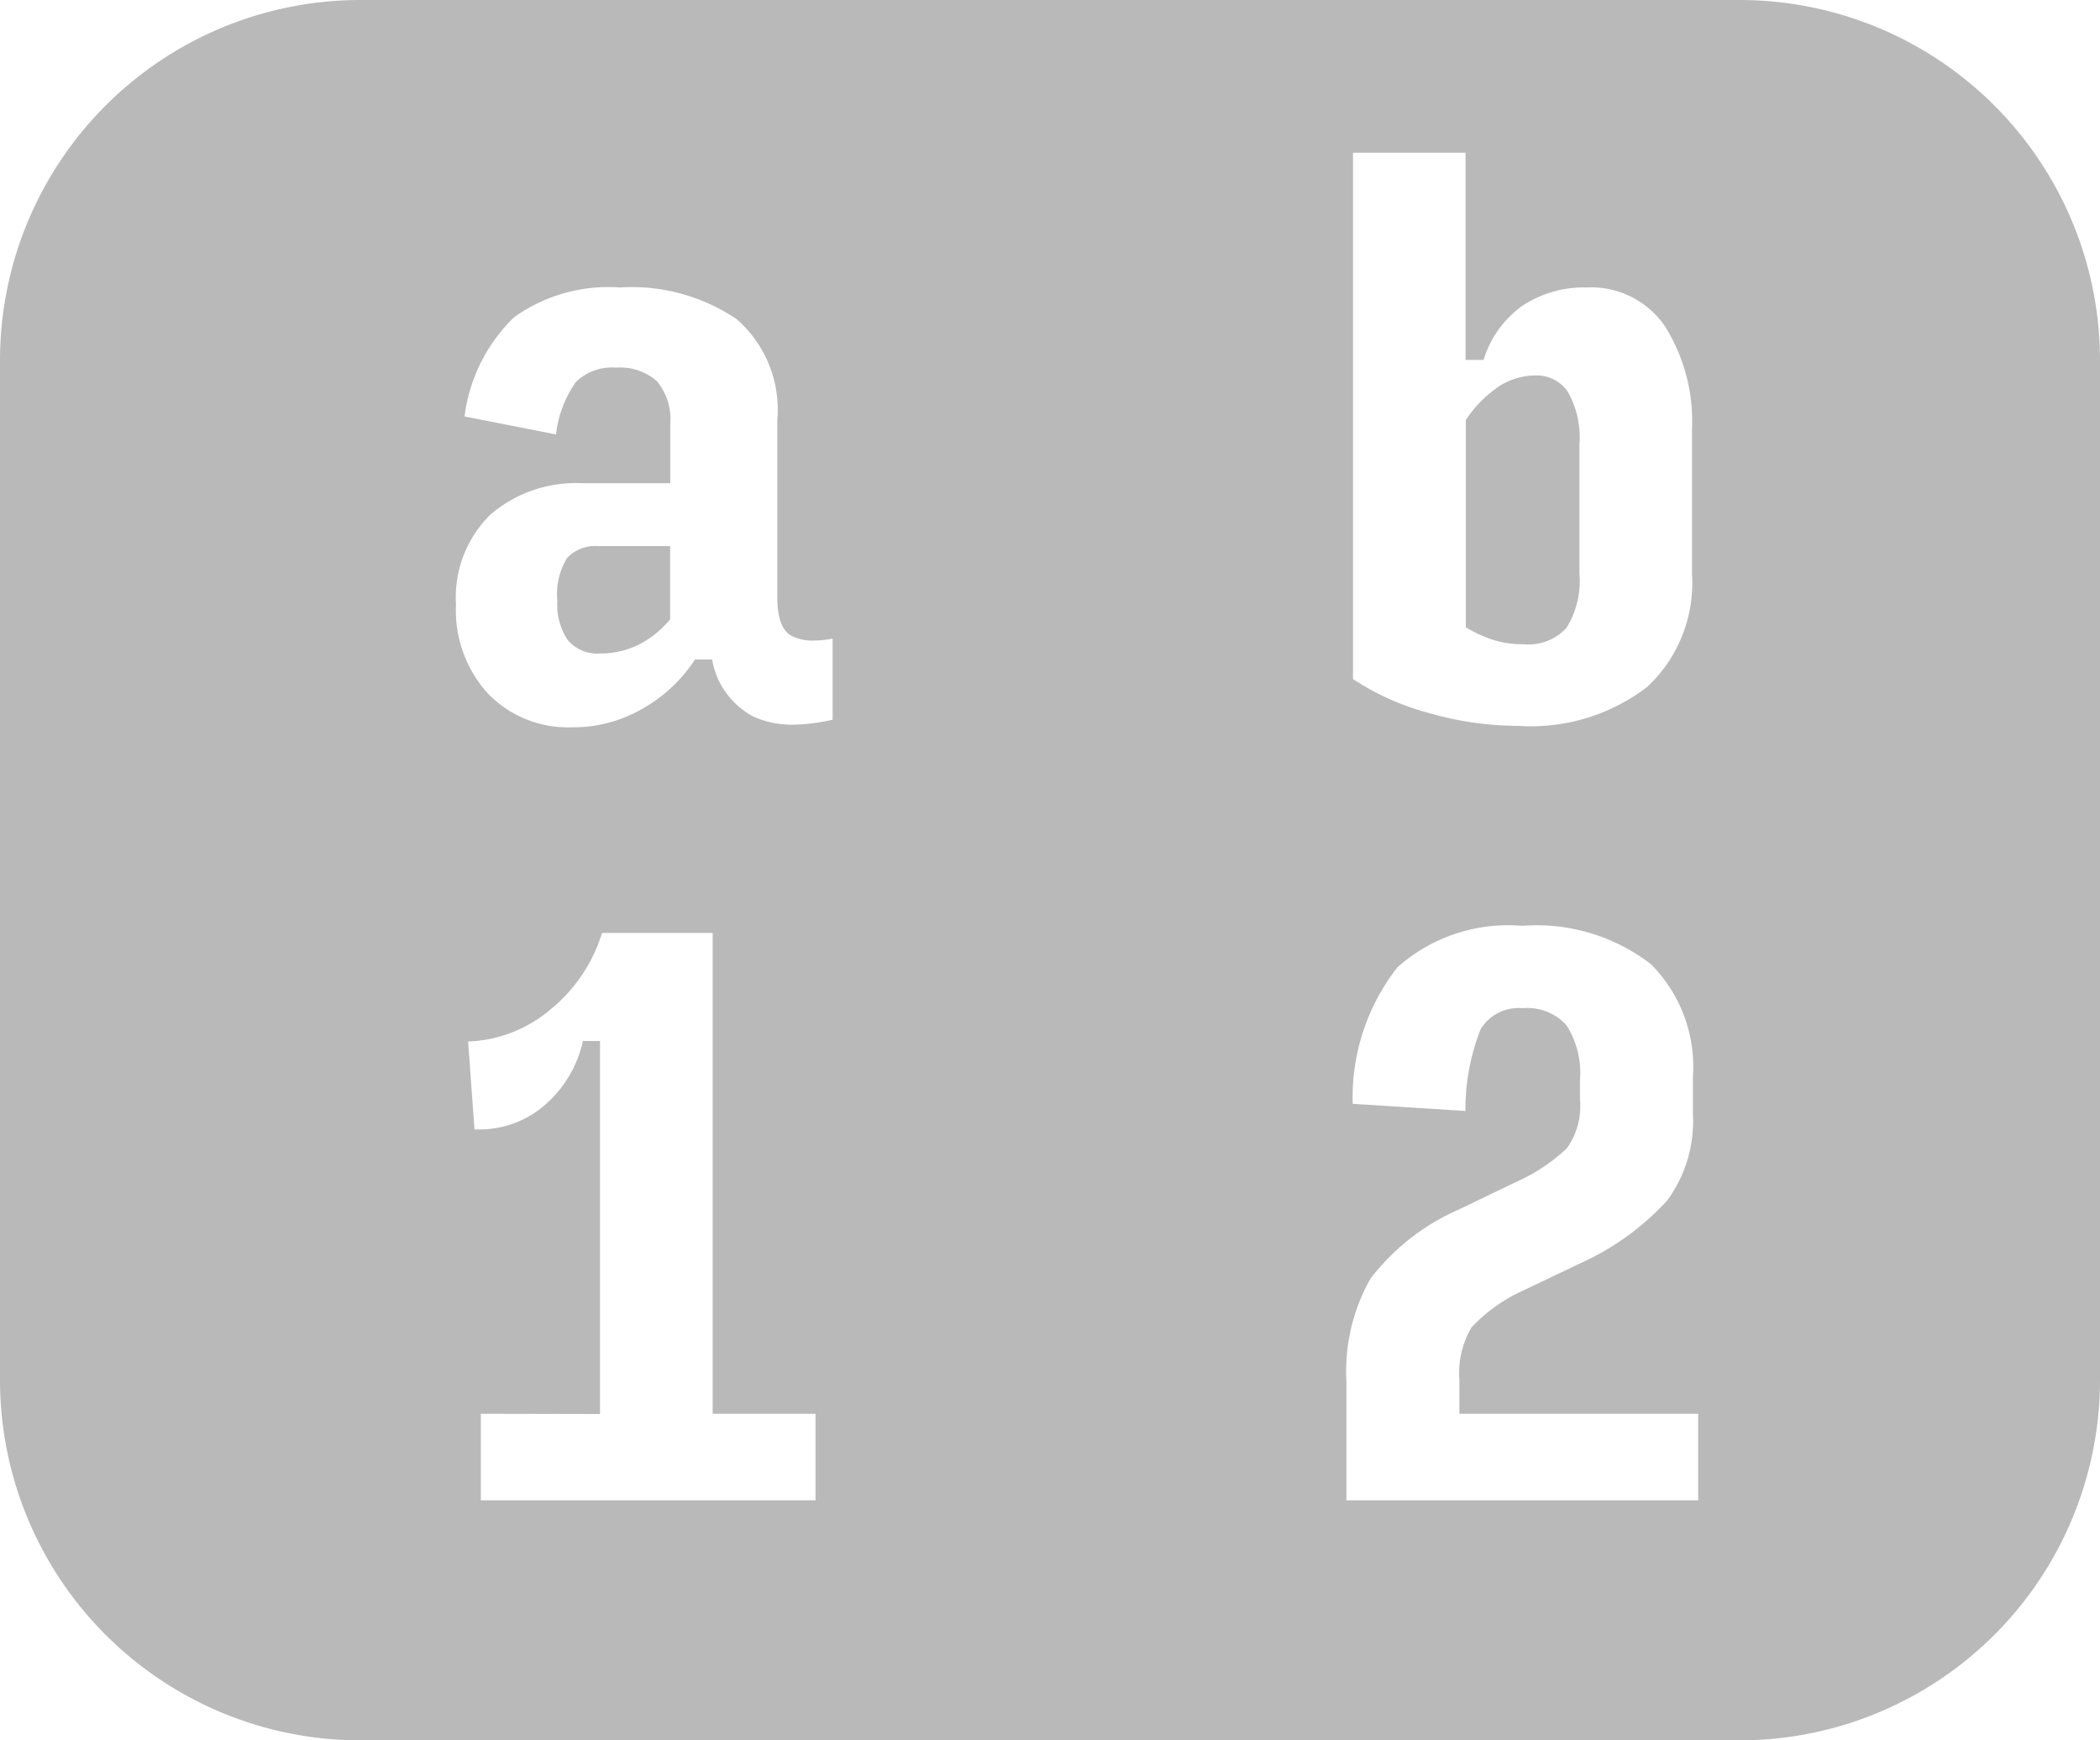 <svg xmlns="http://www.w3.org/2000/svg" width="35" height="29" viewBox="0 0 35 29">
  <path id="Subtraction_5" data-name="Subtraction 5" d="M29,29H6a6.007,6.007,0,0,1-6-6V6A6.007,6.007,0,0,1,6,0H29a6.007,6.007,0,0,1,6,6V23A6.007,6.007,0,0,1,29,29ZM25.375,16.8a.882.882,0,0,1,.733.284,1.477,1.477,0,0,1,.225.91v.331a1.2,1.2,0,0,1-.219.809,2.964,2.964,0,0,1-.822.55l-.981.472a3.735,3.735,0,0,0-1.471,1.152,3.138,3.138,0,0,0-.4,1.708V25h5.863V23.558H24.323v-.568a1.5,1.5,0,0,1,.2-.868,2.691,2.691,0,0,1,.868-.62l.993-.473a4.413,4.413,0,0,0,1.4-1.022,2.229,2.229,0,0,0,.431-1.448v-.615a2.417,2.417,0,0,0-.7-1.878,3.121,3.121,0,0,0-2.145-.639,2.774,2.774,0,0,0-2.08.692,3.516,3.516,0,0,0-.745,2.274l1.879.119a3.622,3.622,0,0,1,.255-1.365A.737.737,0,0,1,25.375,16.8ZM8.014,23.558V25h5.578V23.558H11.878V15.546H10.034a2.646,2.646,0,0,1-.868,1.282,2.244,2.244,0,0,1-1.364.527l.106,1.465h.073a1.658,1.658,0,0,0,1.061-.374,1.979,1.979,0,0,0,.674-1.1H10v6.216ZM9.7,8.052a2.185,2.185,0,0,0-1.531.527A1.935,1.935,0,0,0,7.6,10.074a2.058,2.058,0,0,0,.538,1.489,1.853,1.853,0,0,0,1.389.556,2.3,2.3,0,0,0,1.217-.331,2.506,2.506,0,0,0,.84-.8h.284a1.334,1.334,0,0,0,.685.951,1.54,1.54,0,0,0,.667.136,2.941,2.941,0,0,0,.657-.083V10.641a1.756,1.756,0,0,1-.317.033.763.763,0,0,1-.368-.079c-.159-.088-.237-.3-.237-.651V7a2,2,0,0,0-.68-1.684,3.131,3.131,0,0,0-1.944-.526,2.7,2.7,0,0,0-1.767.5,2.791,2.791,0,0,0-.822,1.649l1.525.3A1.875,1.875,0,0,1,9.6,6.363a.866.866,0,0,1,.673-.237.919.919,0,0,1,.674.225.993.993,0,0,1,.224.721v.98ZM22.55,2.545v8.77a4.29,4.29,0,0,0,1.247.561,5.387,5.387,0,0,0,1.507.219,3.187,3.187,0,0,0,2.151-.65A2.368,2.368,0,0,0,28.2,9.565V7.154a2.972,2.972,0,0,0-.449-1.714,1.487,1.487,0,0,0-1.3-.65,1.861,1.861,0,0,0-1.082.308,1.735,1.735,0,0,0-.643.9h-.3V2.545Zm-12.54,8.344a.648.648,0,0,1-.549-.225,1.059,1.059,0,0,1-.172-.65,1.143,1.143,0,0,1,.166-.721A.645.645,0,0,1,9.964,9.1h1.205v1.218a1.609,1.609,0,0,1-.537.431A1.449,1.449,0,0,1,10.011,10.889ZM25.4,10.735a1.668,1.668,0,0,1-.526-.076,2.192,2.192,0,0,1-.444-.207V7a2,2,0,0,1,.562-.568,1.138,1.138,0,0,1,.6-.176.629.629,0,0,1,.538.272,1.535,1.535,0,0,1,.194.874V9.554a1.48,1.48,0,0,1-.218.91A.853.853,0,0,1,25.4,10.735Z" fill="#b9b9b9"/>
</svg>
